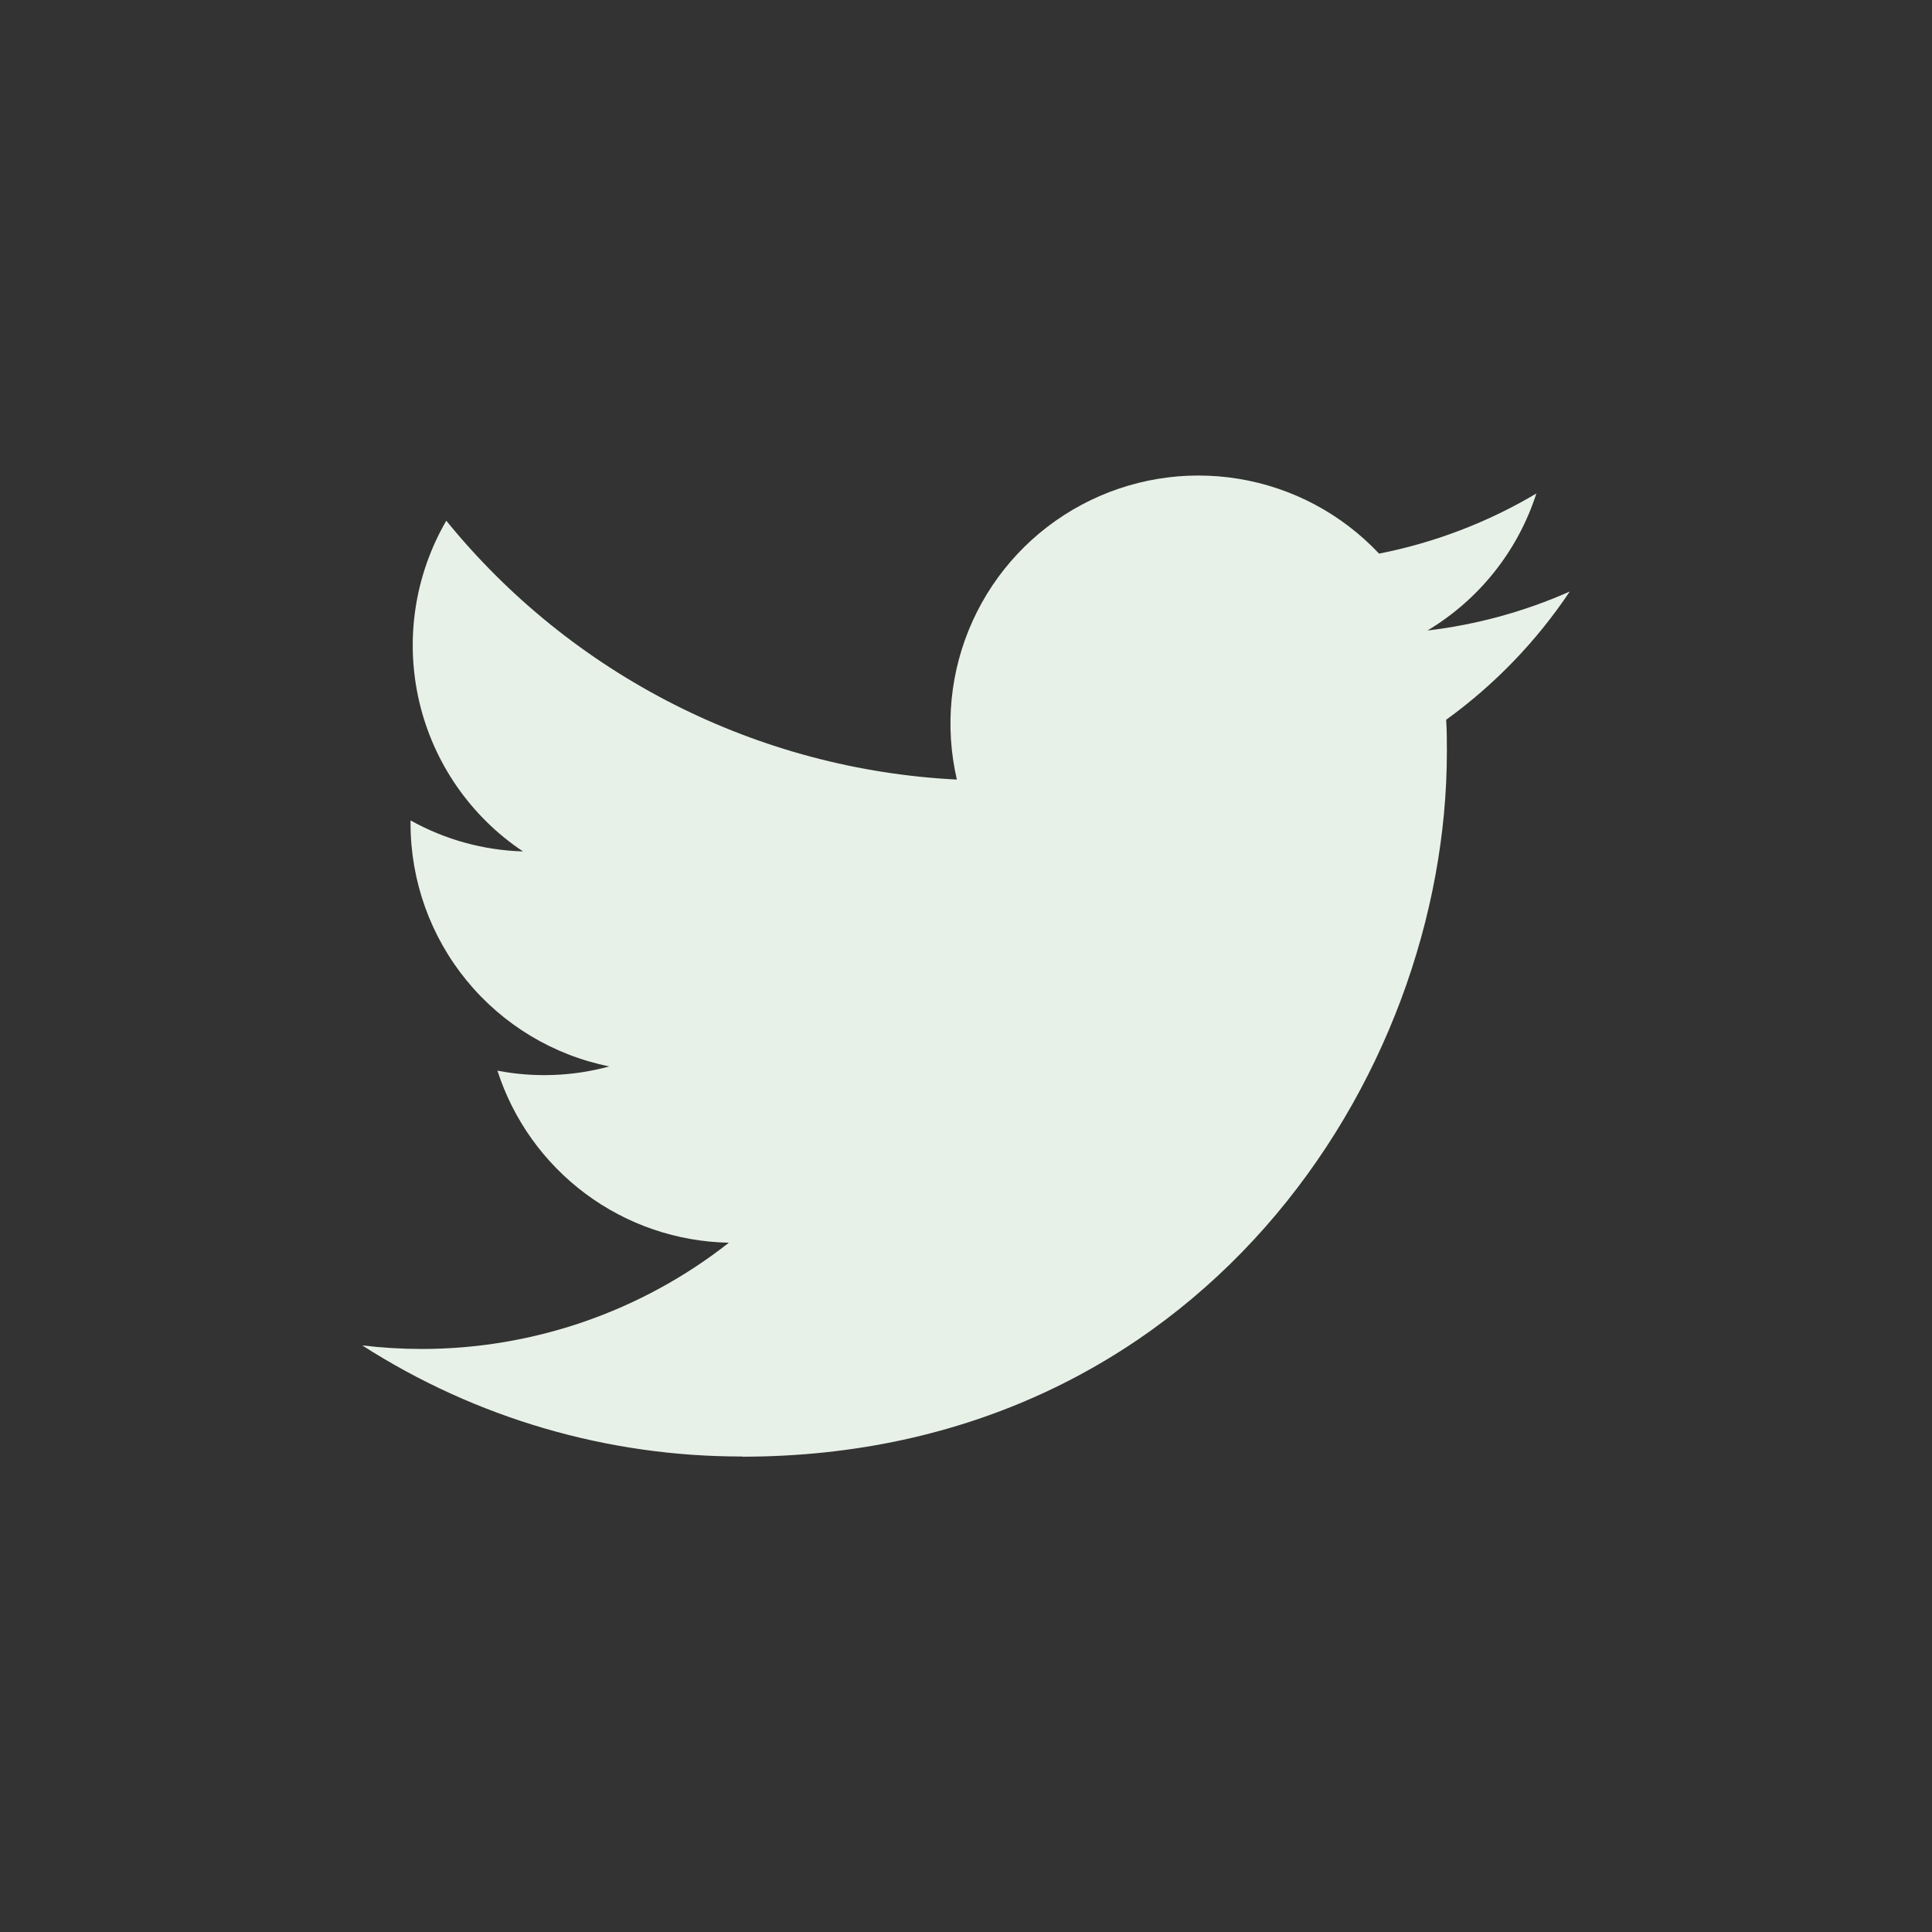 <svg width="40" height="40" viewBox="0 0 40 40" fill="none" xmlns="http://www.w3.org/2000/svg">
<rect x="0" y="0" width="40" height="40" fill="#333333" stroke="none"/>
<path d="M15.362 30.159C24.796 30.159 29.956 22.343 29.956 15.565C29.956 15.343 29.956 15.122 29.941 14.902C30.945 14.176 31.811 13.277 32.5 12.247C31.564 12.662 30.571 12.934 29.554 13.054C30.625 12.413 31.426 11.405 31.809 10.217C30.802 10.815 29.701 11.236 28.552 11.462C27.779 10.64 26.756 10.095 25.642 9.913C24.528 9.73 23.385 9.92 22.39 10.453C21.394 10.985 20.602 11.831 20.136 12.859C19.67 13.887 19.556 15.04 19.811 16.14C17.772 16.038 15.777 15.508 13.956 14.585C12.134 13.661 10.528 12.366 9.24 10.781C8.584 11.91 8.383 13.247 8.678 14.519C8.973 15.791 9.742 16.903 10.828 17.628C10.012 17.604 9.213 17.384 8.5 16.986C8.5 17.007 8.5 17.029 8.5 17.051C8.5 18.235 8.91 19.383 9.66 20.299C10.41 21.216 11.454 21.845 12.615 22.079C11.86 22.285 11.068 22.315 10.299 22.167C10.627 23.186 11.265 24.077 12.124 24.716C12.983 25.355 14.021 25.709 15.091 25.729C13.275 27.156 11.031 27.931 8.721 27.929C8.313 27.928 7.905 27.904 7.5 27.855C9.846 29.36 12.575 30.159 15.362 30.155" fill="#E8F1E8"/>
</svg>
